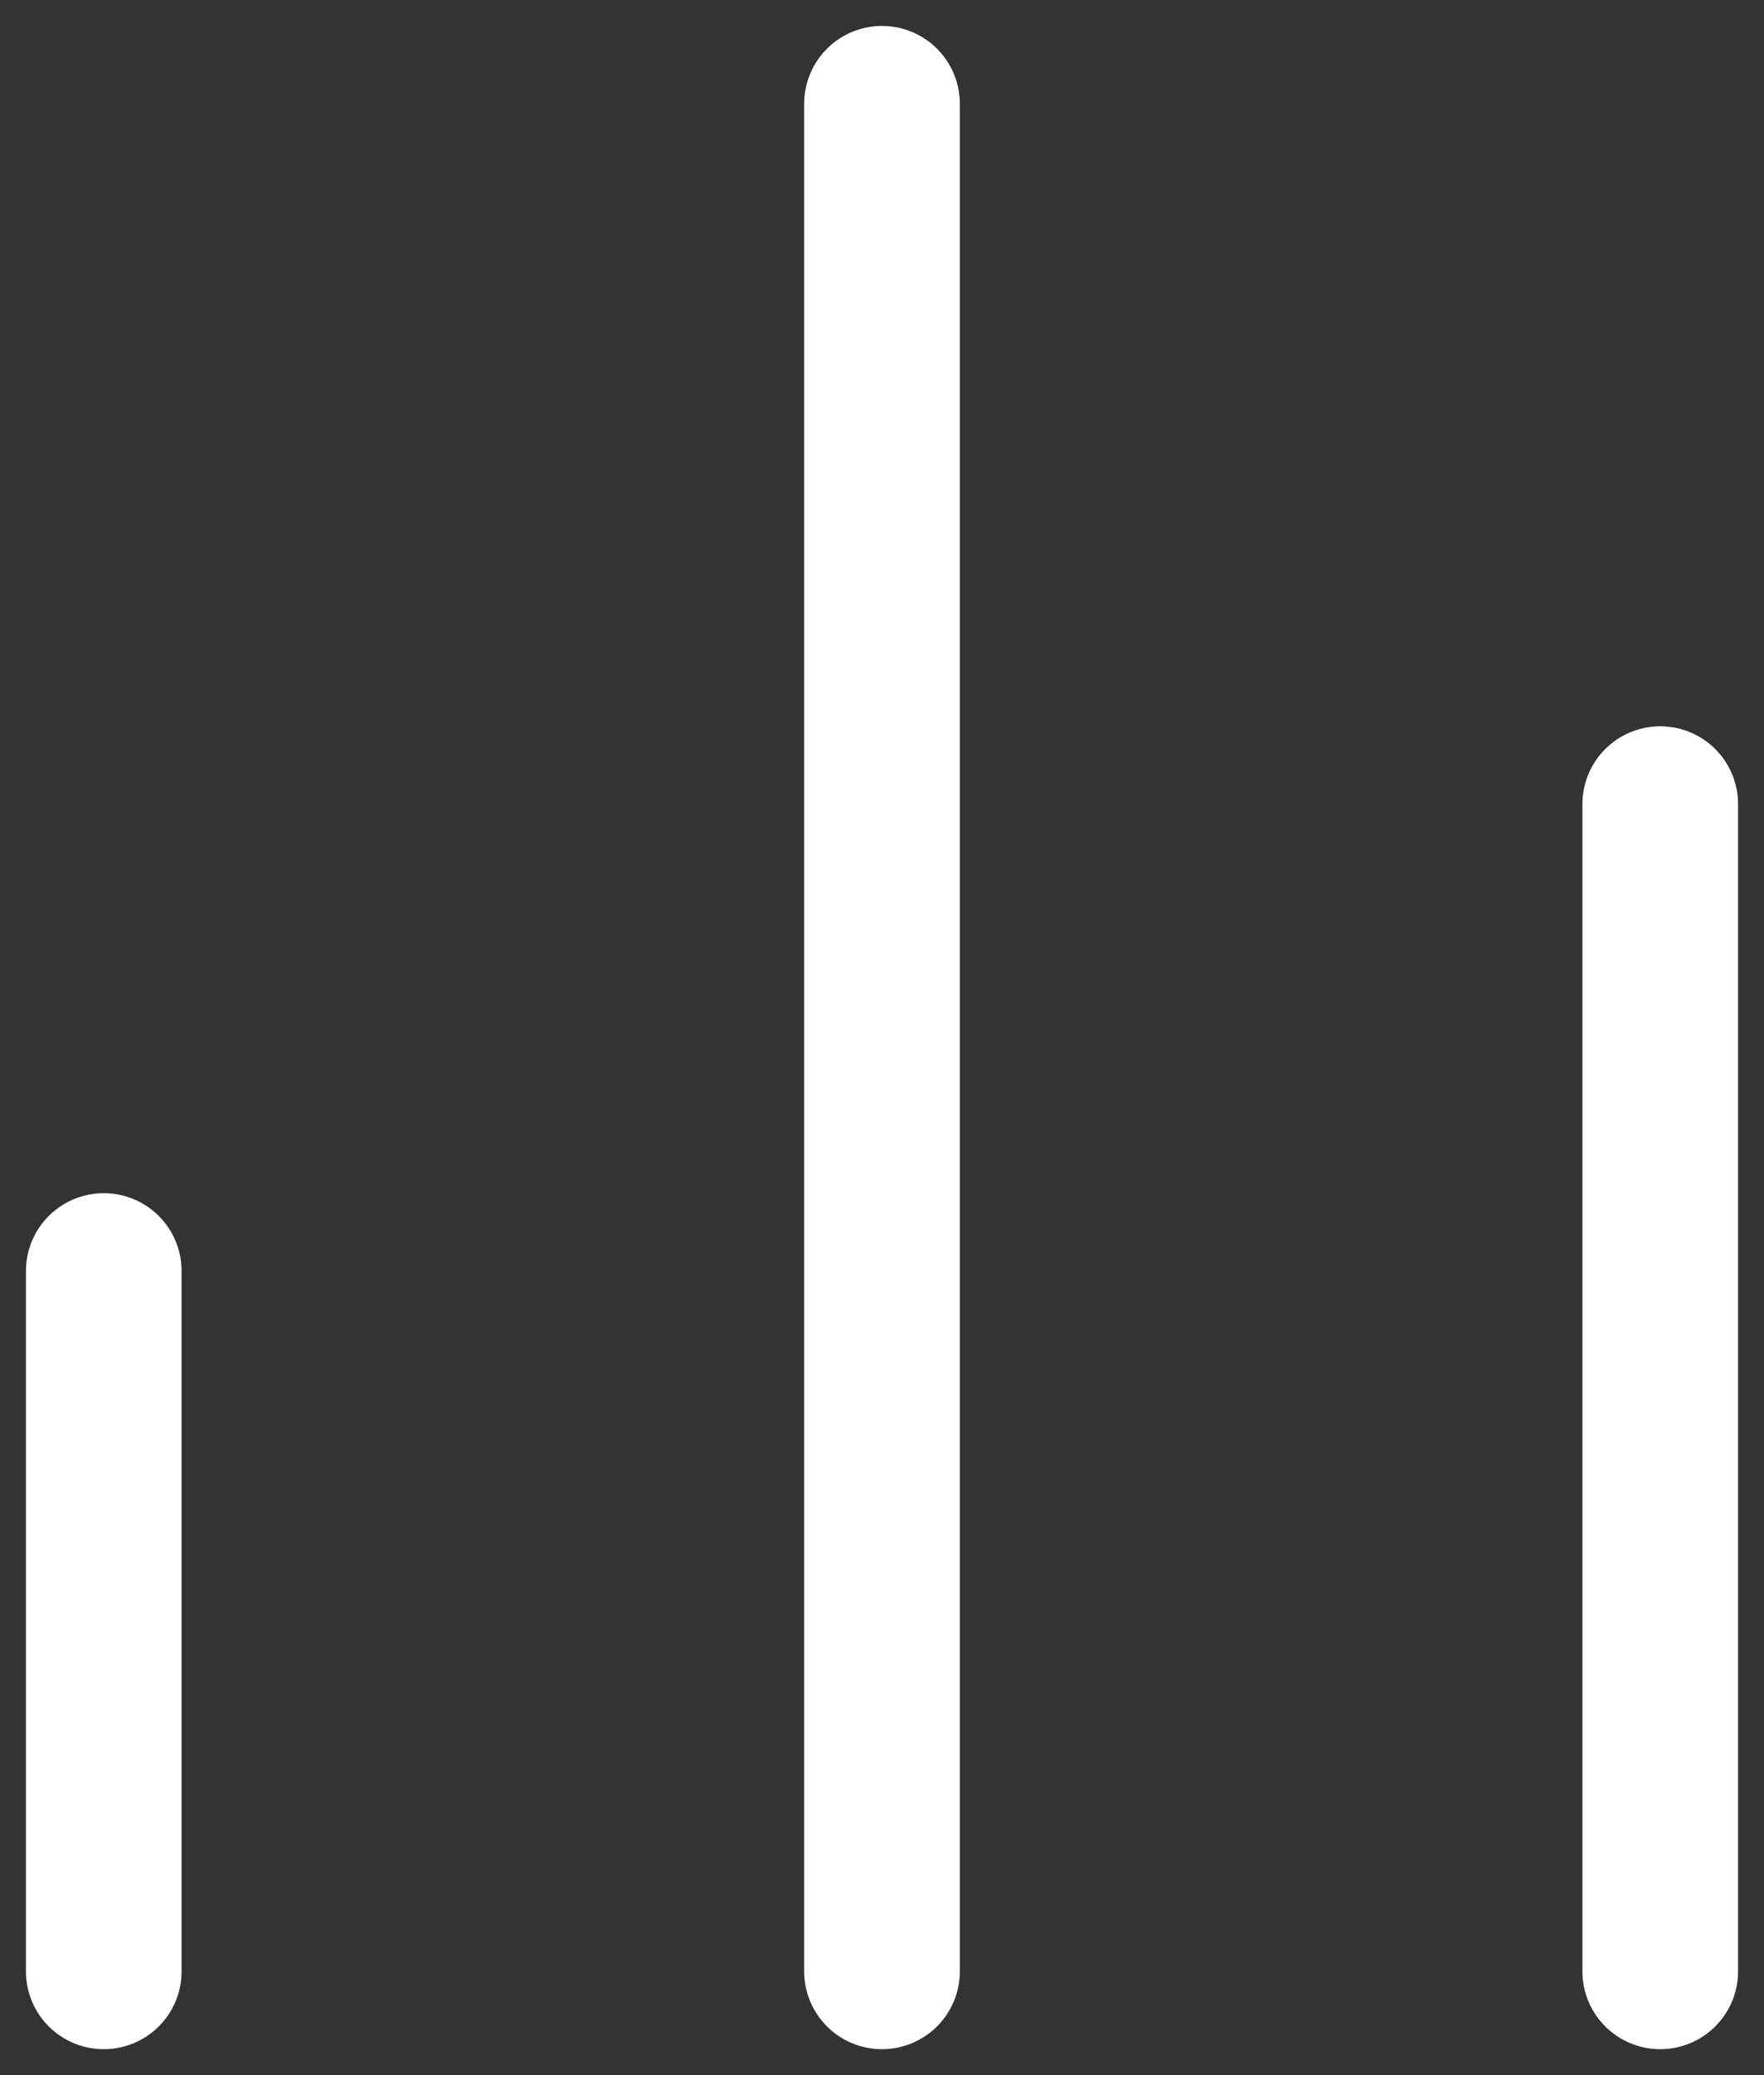 <svg width="17" height="20" viewBox="0 0 17 20" fill="none" xmlns="http://www.w3.org/2000/svg">
<rect x="0" y="0" width="17" height="20" fill="#333333" stroke="none"/>
<path d="M16 19V7.75M8.5 19V1M1 19V12.25" stroke="white" stroke-width="1.5" stroke-linecap="round" stroke-linejoin="round"/>
</svg>
